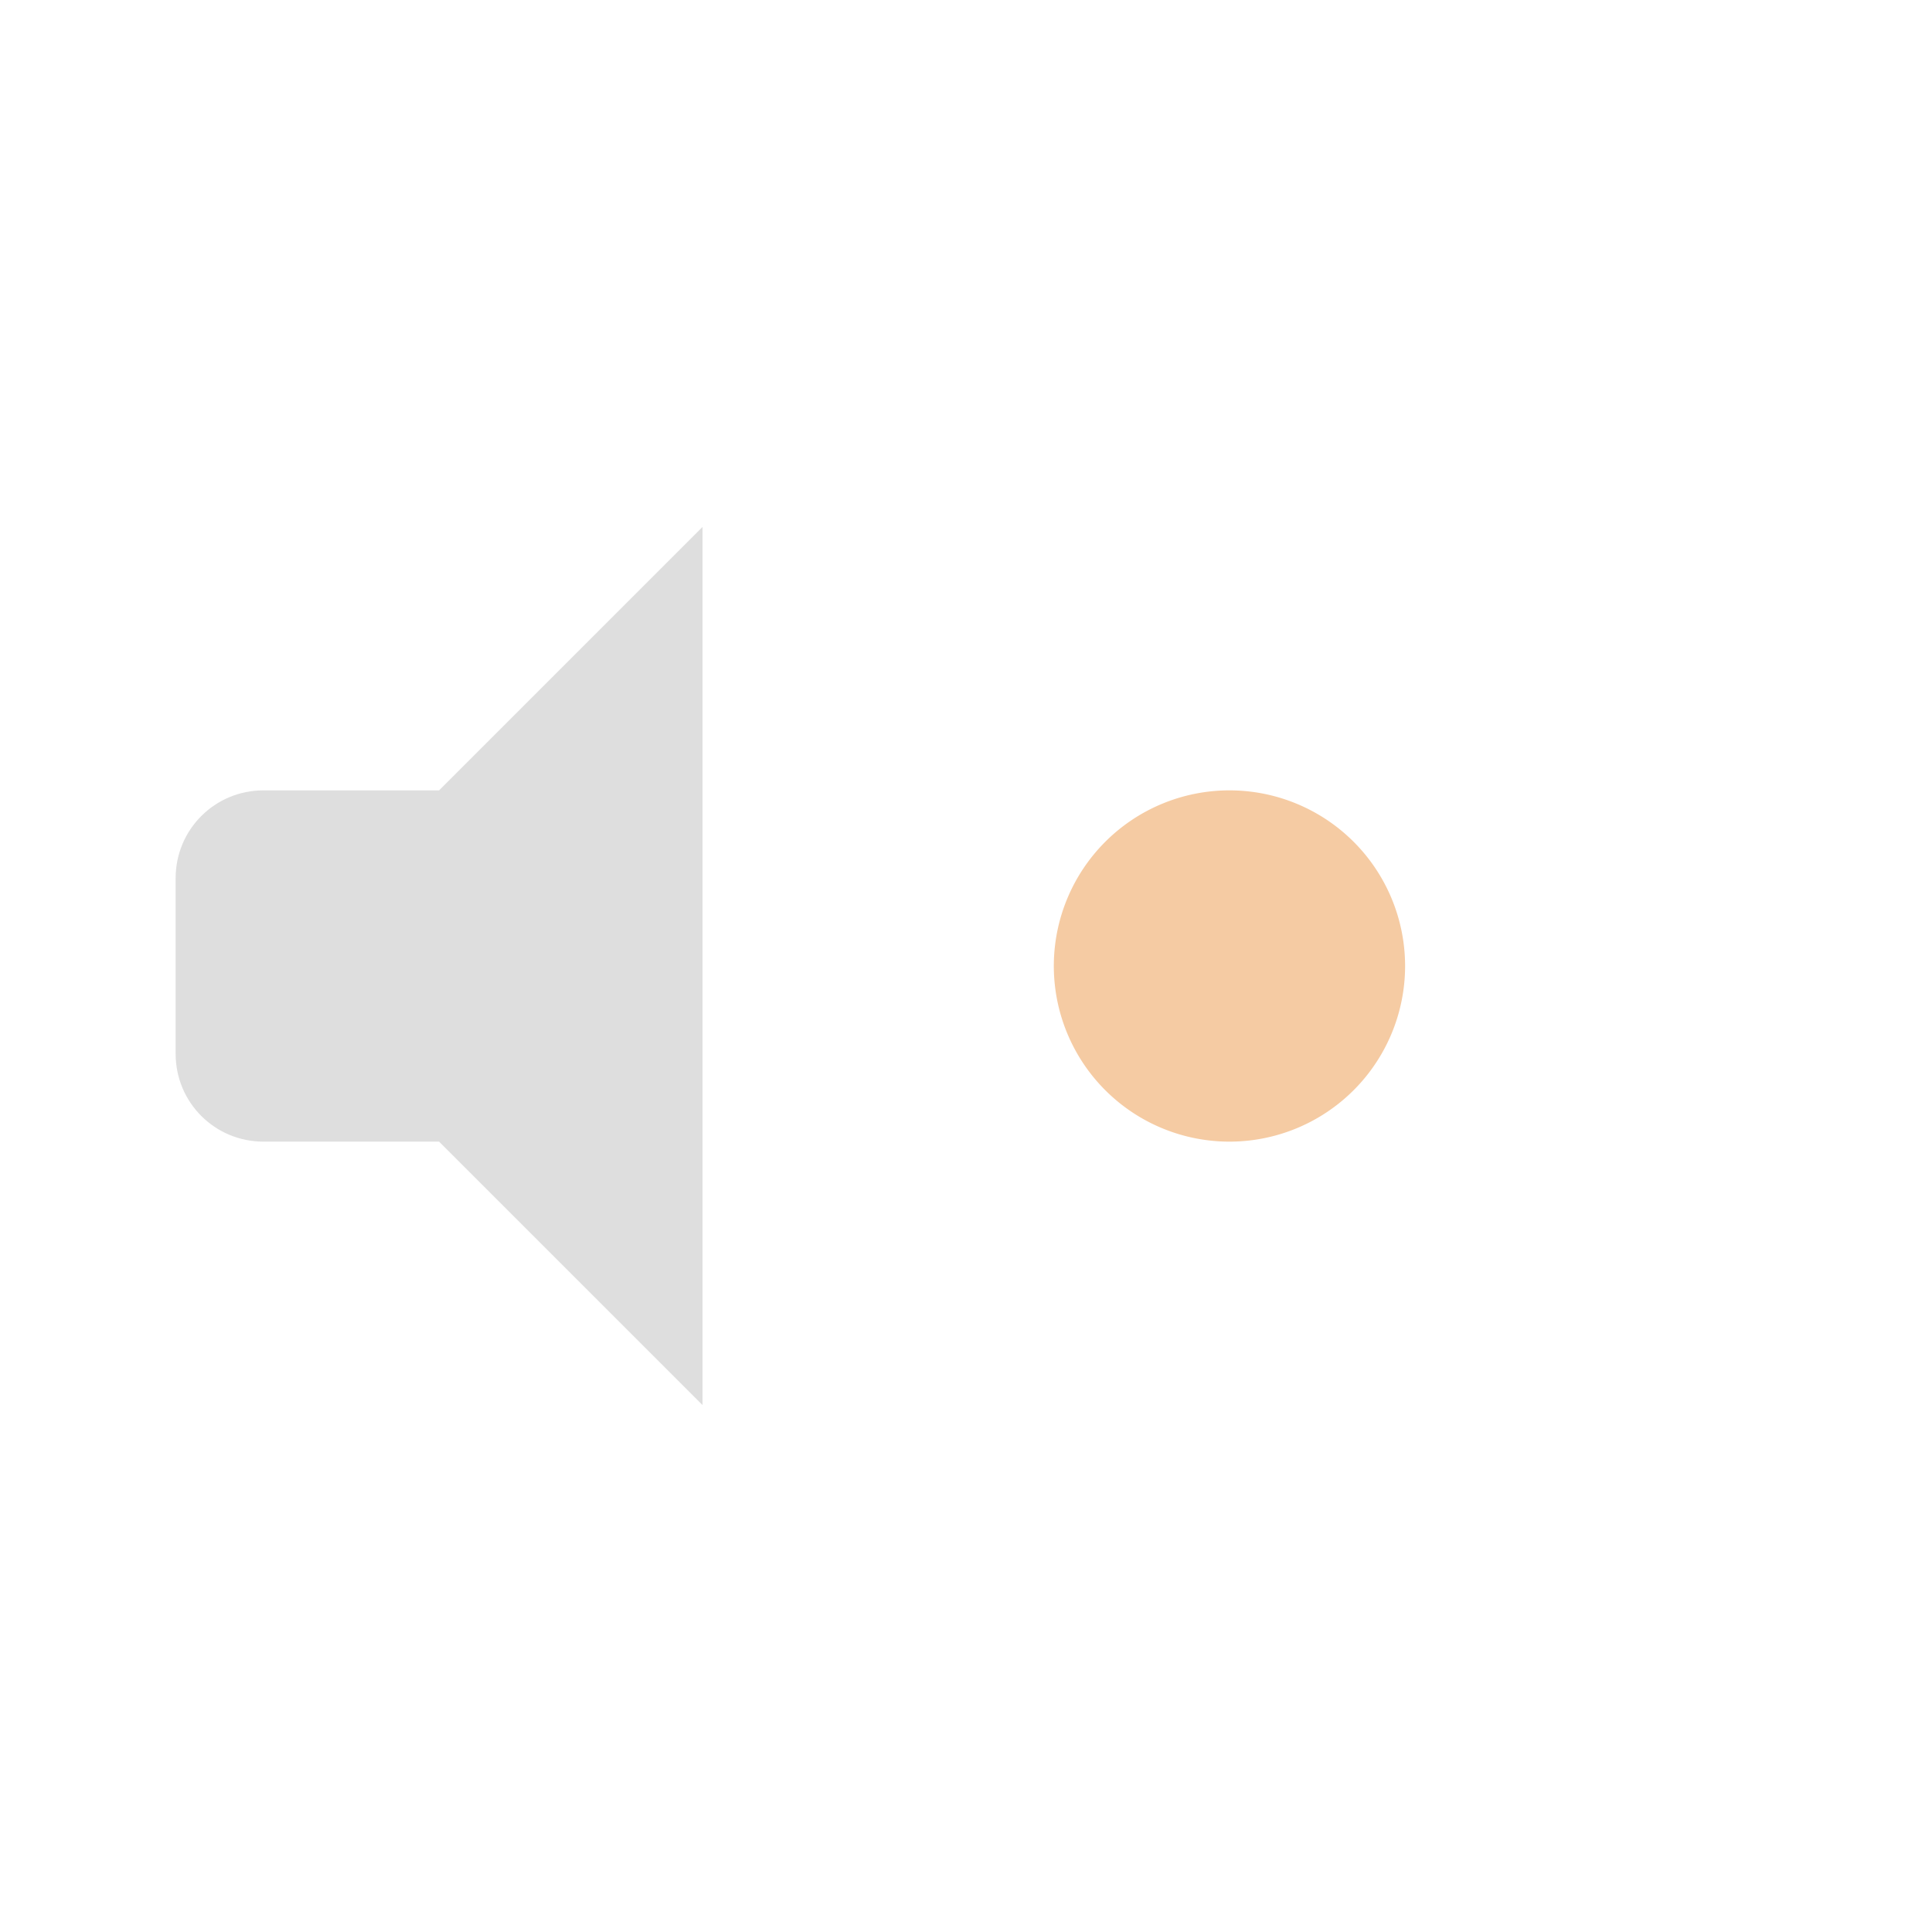 <?xml version="1.0" encoding="UTF-8"?>
<svg width="22" height="22" xmlns="http://www.w3.org/2000/svg">
 <defs>
  <style id="current-color-scheme" type="text/css">.ColorScheme-Text {
                color:#dedede;
            }</style>
 </defs>
 <path d="m16 11a2 2 0 0 1-2 2 2 2 0 0 1-2-2 2 2 0 0 1 2-2 2 2 0 0 1 2 2" fill="#f5cba3"/>
 <path class="ColorScheme-Text" d="M8 6 5 9H3c-.554 0-1 .446-1 1v2c0 .554.446 1 1 1h2l3 3z" fill="currentColor"/>
</svg>
